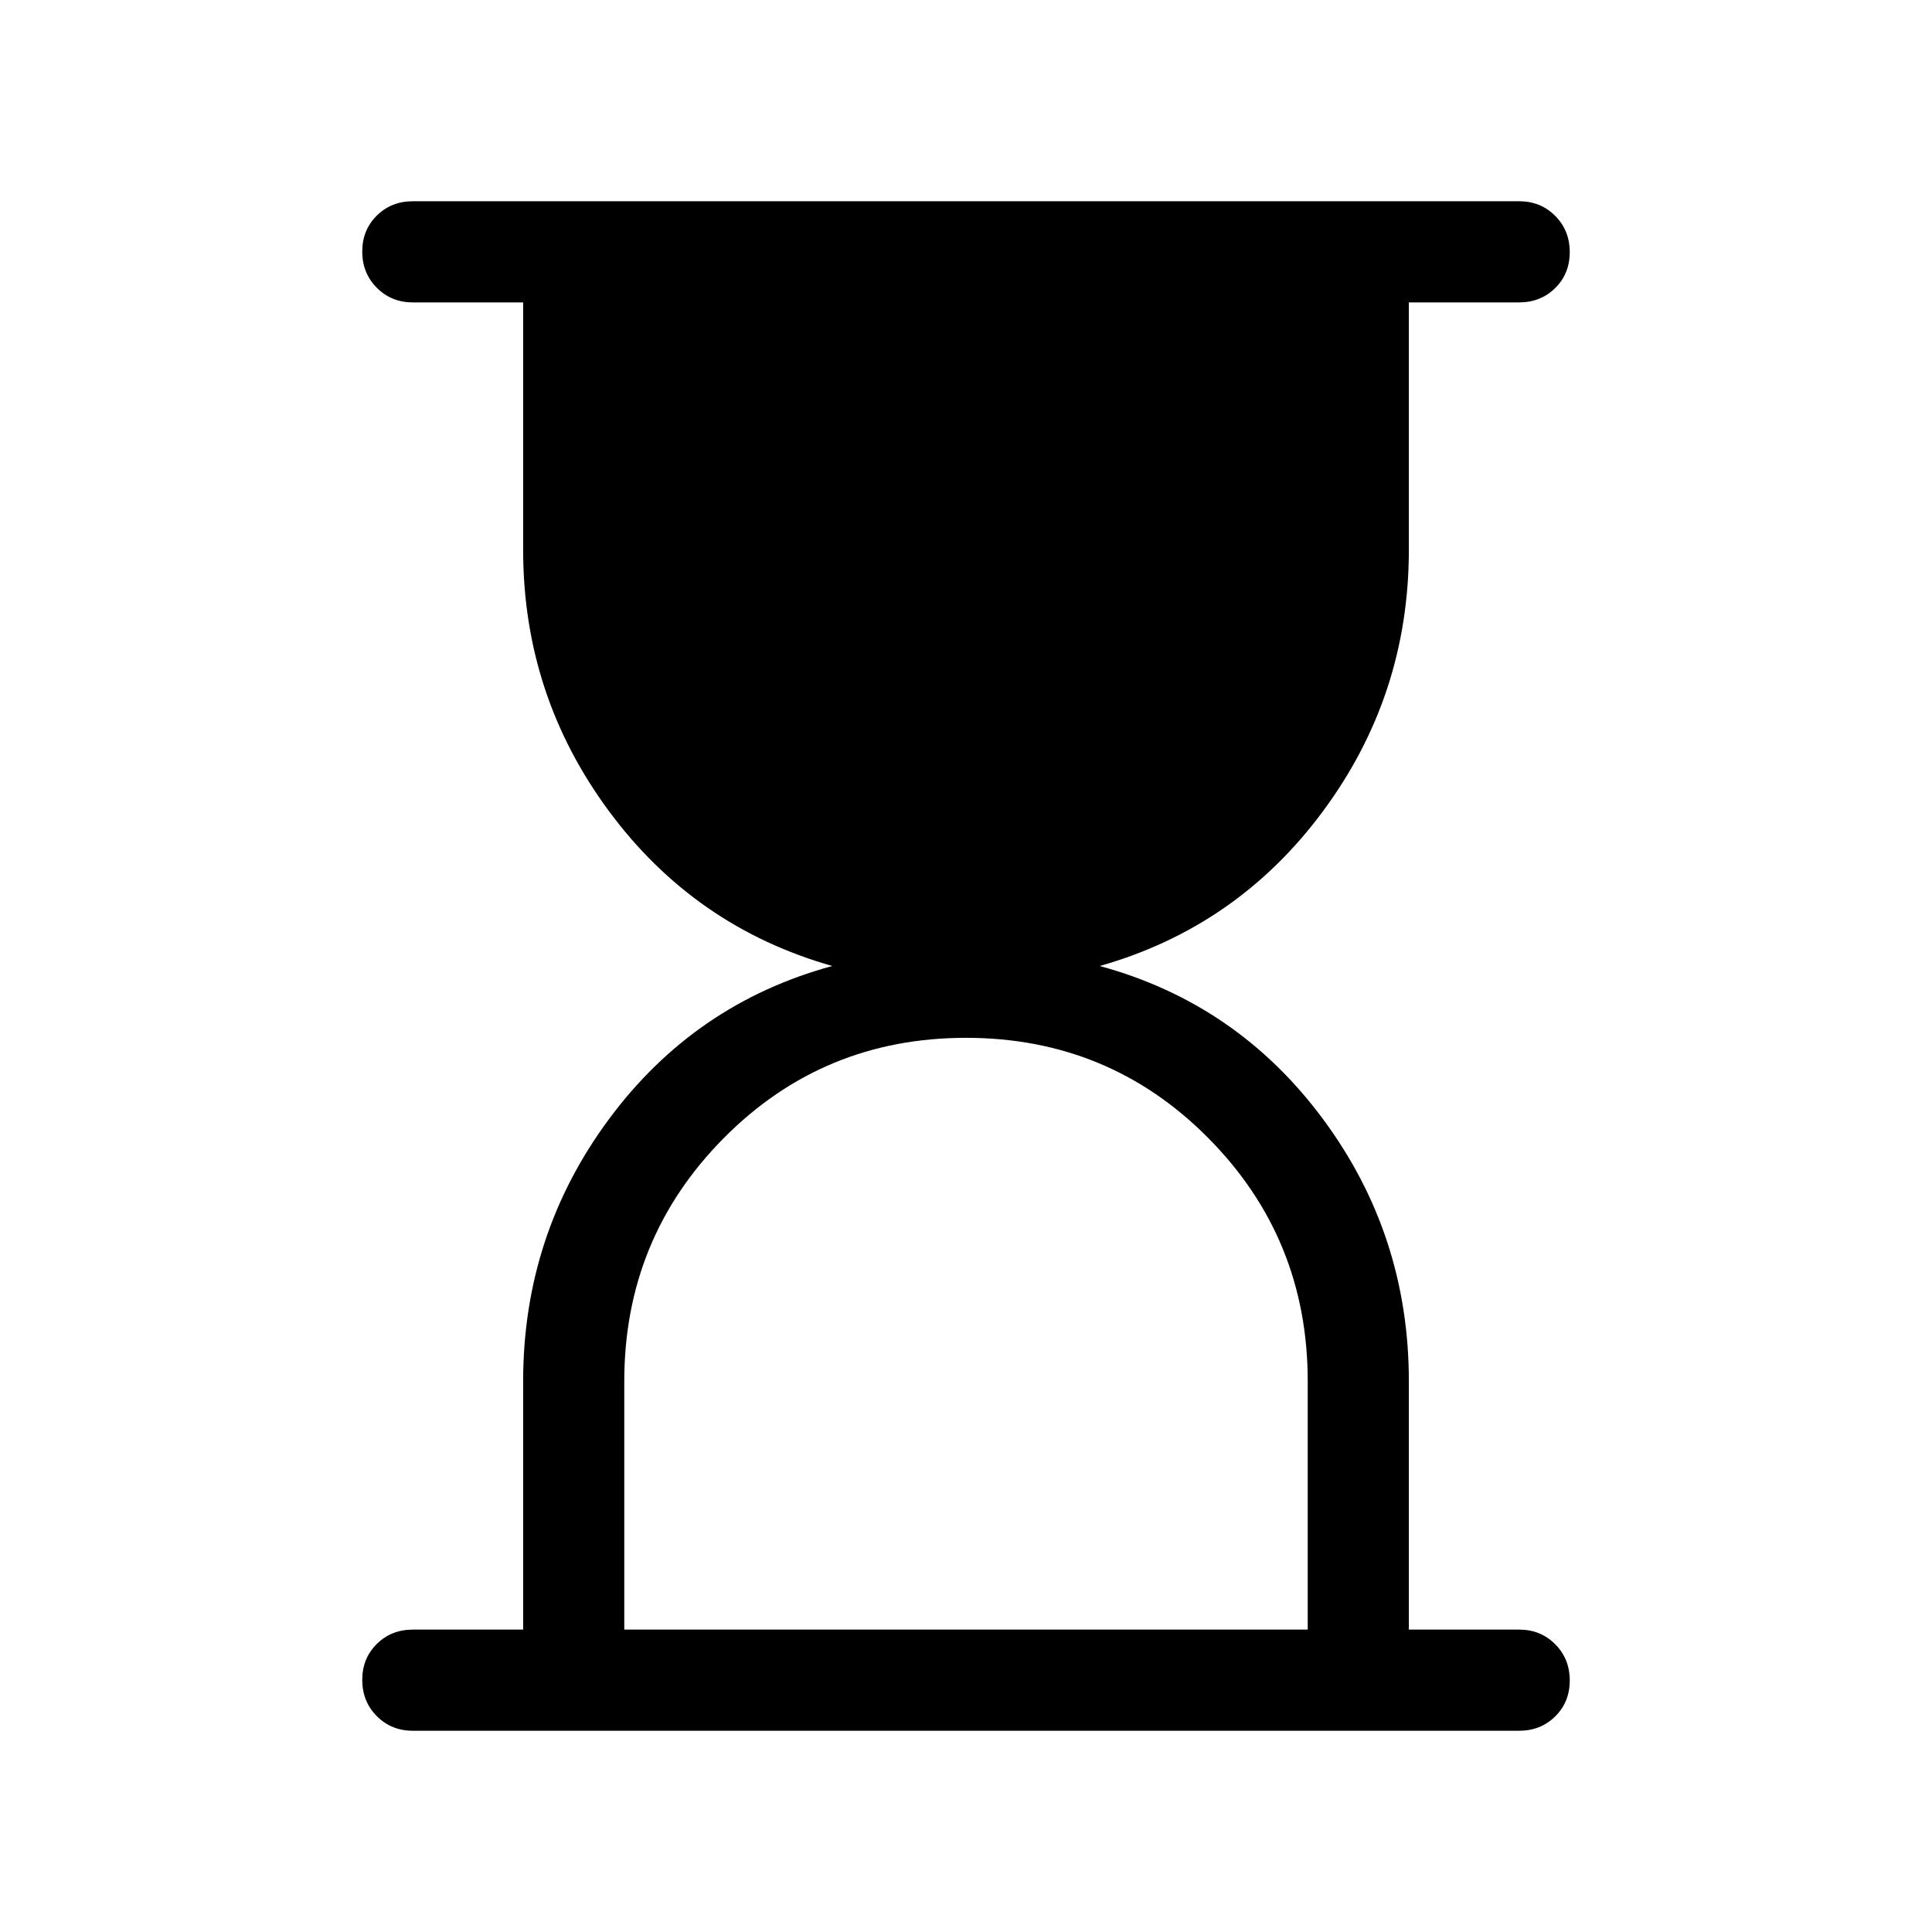 <svg xmlns="http://www.w3.org/2000/svg" viewBox="0 -960 960 960" width="32" height="32"><path d="M310.2-150.26h339.6v-123.38q0-71.03-49.39-120.85-49.38-49.82-120.41-49.82t-120.41 49.87q-49.39 49.86-49.39 120.8v123.38ZM205.13-100q-10.68 0-17.9-7.26-7.23-7.27-7.23-18 0-10.74 7.23-17.87 7.22-7.13 17.9-7.13h54.82v-123.38q0-72.67 42.58-130.19Q345.1-461.36 413.54-480q-68.44-19.44-111.01-77.03-42.58-57.58-42.58-129.74v-122.97h-54.82q-10.68 0-17.9-7.27-7.23-7.26-7.23-18 0-10.73 7.23-17.86 7.22-7.13 17.9-7.13h549.74q10.68 0 17.9 7.26 7.23 7.27 7.23 18 0 10.74-7.23 17.87-7.22 7.13-17.9 7.13h-54.82v122.97q0 72.16-42.58 129.74Q614.9-499.44 546.46-480q68.44 18.64 111.01 76.17 42.58 57.52 42.58 130.19v123.38h54.82q10.68 0 17.9 7.27 7.23 7.26 7.23 18 0 10.73-7.23 17.86-7.22 7.13-17.9 7.13H205.13Z"/></svg>